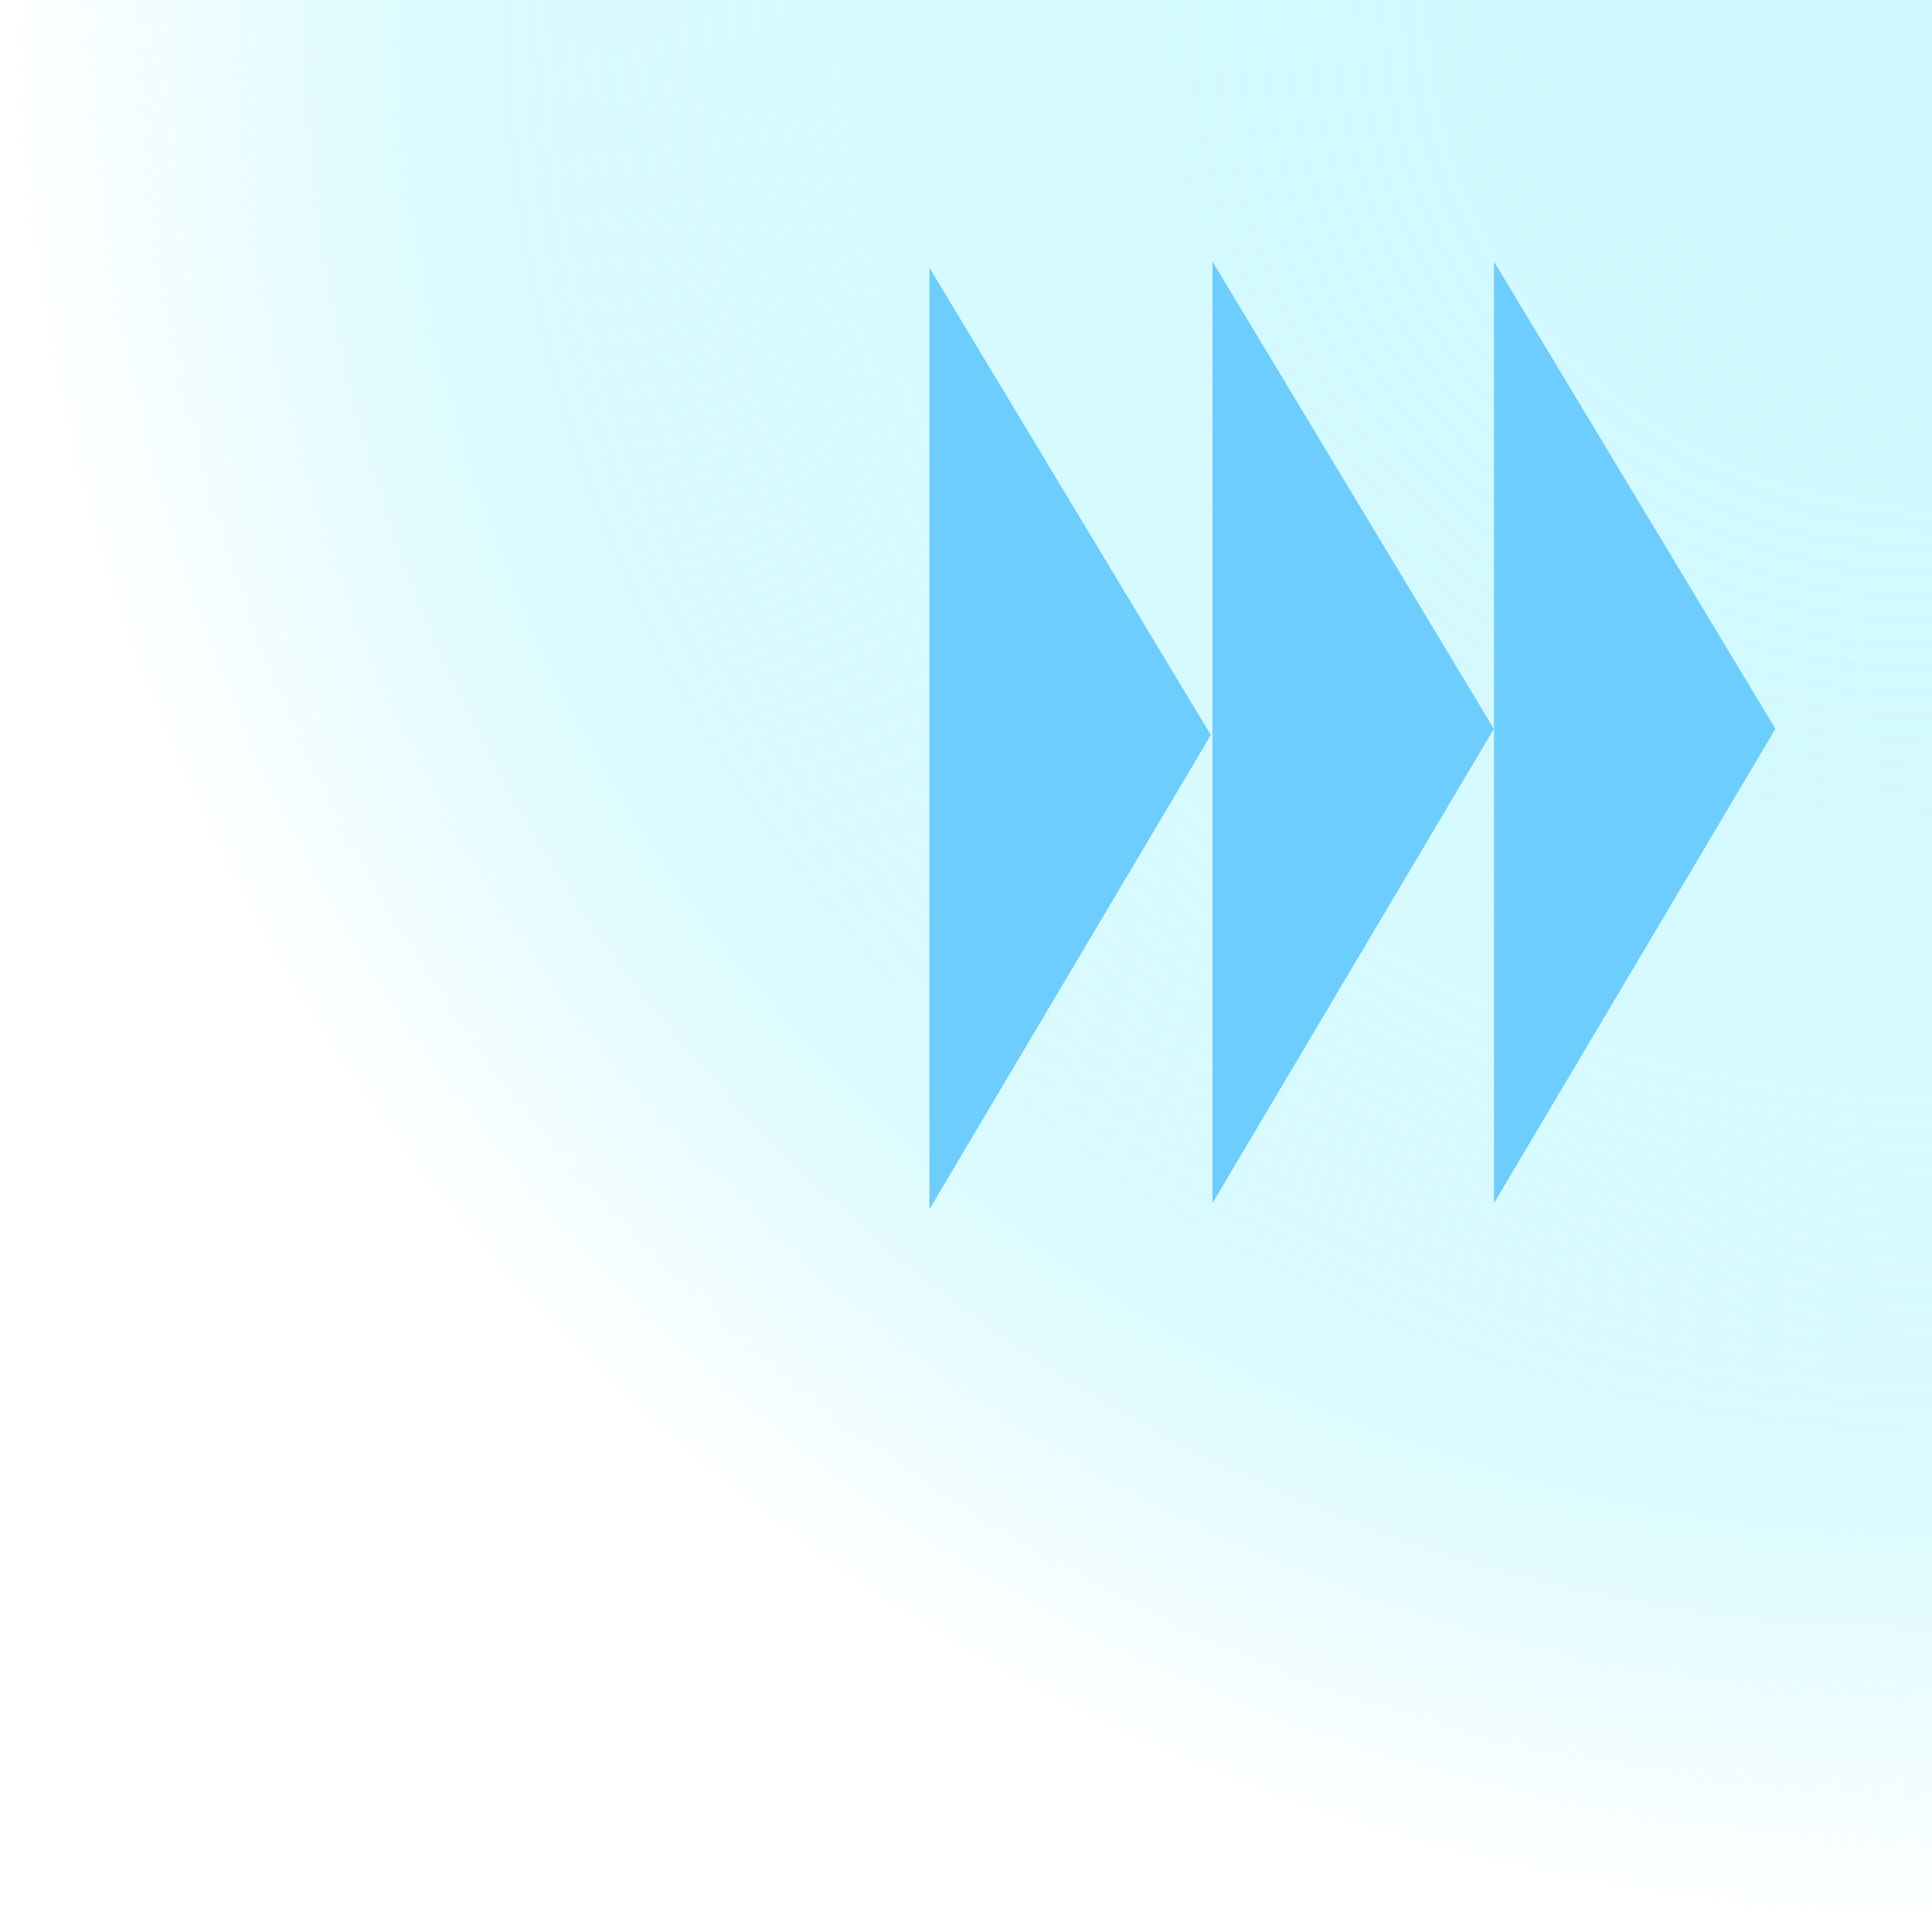 <?xml version="1.0" encoding="UTF-8" standalone="no"?>
<!-- Created with Inkscape (http://www.inkscape.org/) -->

<svg
   xmlns:dc="http://purl.org/dc/elements/1.1/"
   xmlns:cc="http://creativecommons.org/ns#"
   xmlns:rdf="http://www.w3.org/1999/02/22-rdf-syntax-ns#"
   xmlns:svg="http://www.w3.org/2000/svg"
   xmlns="http://www.w3.org/2000/svg"
   xmlns:xlink="http://www.w3.org/1999/xlink"
   xmlns:sodipodi="http://sodipodi.sourceforge.net/DTD/sodipodi-0.dtd"
   xmlns:inkscape="http://www.inkscape.org/namespaces/inkscape"
   width="64"
   height="64"
   id="svg2"
   sodipodi:version="0.32"
   inkscape:version="0.91 r13725"
   version="1.0"
   sodipodi:docname="StatusRFF.svg"
   inkscape:output_extension="org.inkscape.output.svg.inkscape"
   inkscape:export-filename="/home/kaa-ching/Programming/tbe/trunk/images/icons/statusPlay.png"
   inkscape:export-xdpi="90"
   inkscape:export-ydpi="90">
  <defs
     id="defs4">
    <linearGradient
       id="linearGradient3186">
      <stop
         id="stop3188"
         offset="0"
         style="stop-color:#cdf9ff;stop-opacity:1;" />
      <stop
         style="stop-color:#cdf9ff;stop-opacity:0.753;"
         offset="0.77"
         id="stop3192" />
      <stop
         id="stop3190"
         offset="1"
         style="stop-color:#cdf9ff;stop-opacity:0;" />
    </linearGradient>
    <inkscape:perspective
       sodipodi:type="inkscape:persp3d"
       inkscape:vp_x="0 : 526.18109 : 1"
       inkscape:vp_y="0 : 1000 : 0"
       inkscape:vp_z="744.09448 : 526.18109 : 1"
       inkscape:persp3d-origin="372.04724 : 350.78739 : 1"
       id="perspective10" />
    <radialGradient
       inkscape:collect="always"
       xlink:href="#linearGradient3186"
       id="radialGradient3181"
       cx="5.21"
       cy="59.536"
       fx="5.21"
       fy="59.536"
       r="32"
       gradientUnits="userSpaceOnUse"
       gradientTransform="matrix(-2,-2.5962592e-8,2.5962595e-8,-2,74.42,119.073)" />
  </defs>
  <sodipodi:namedview
     id="base"
     pagecolor="#ffffff"
     bordercolor="#666666"
     borderopacity="1.0"
     gridtolerance="10000"
     guidetolerance="10"
     objecttolerance="10"
     inkscape:pageopacity="0.0"
     inkscape:pageshadow="2"
     inkscape:zoom="4.328125"
     inkscape:cx="100.74342"
     inkscape:cy="38.646546"
     inkscape:document-units="px"
     inkscape:current-layer="layer1"
     showgrid="false"
     inkscape:window-width="1920"
     inkscape:window-height="1024"
     inkscape:window-x="0"
     inkscape:window-y="31"
     showguides="true"
     inkscape:guide-bbox="true"
     inkscape:window-maximized="1">
    <sodipodi:guide
       orientation="0,1"
       position="19.292,46.094"
       id="guide3194" />
  </sodipodi:namedview>
  <g
     inkscape:label="Layer 1"
     inkscape:groupmode="layer"
     id="layer1">
    <rect
       style="opacity:1;fill:url(#radialGradient3181);fill-opacity:1;stroke:none;stroke-width:4.252;stroke-linecap:butt;stroke-linejoin:round;stroke-miterlimit:4;stroke-dasharray:none;stroke-dashoffset:0;stroke-opacity:1;fill-rule:nonzero"
       id="rect2403"
       width="64"
       height="64"
       x="0"
       y="0" />
    <g
       id="g7373"
       transform="matrix(0.633,0,0,1,21.591,0)">
      <path
         sodipodi:nodetypes="cccc"
         id="path3195"
         d="m 29.343,8.664 14.725,15.48 -14.725,15.711 0,-31.191 z"
         style="fill:#6dcdff;fill-opacity:1;stroke:none;stroke-width:4.252;stroke-linecap:butt;stroke-linejoin:round;stroke-miterlimit:4;stroke-dashoffset:0;stroke-opacity:1"
         inkscape:connector-curvature="0" />
      <path
         sodipodi:nodetypes="cccc"
         id="path3217"
         d="m 44.076,8.664 14.725,15.48 -14.725,15.711 0,-31.191 z"
         style="fill:#6dcdff;fill-opacity:1;stroke:none;stroke-width:4.252;stroke-linecap:butt;stroke-linejoin:round;stroke-miterlimit:4;stroke-dashoffset:0;stroke-opacity:1"
         inkscape:connector-curvature="0" />
      <path
         sodipodi:nodetypes="cccc"
         id="path3195-0"
         d="m 14.53,8.868 14.725,15.48 -14.725,15.711 0,-31.191 z"
         style="fill:#6dcdff;fill-opacity:1;stroke:none;stroke-width:4.252;stroke-linecap:butt;stroke-linejoin:round;stroke-miterlimit:4;stroke-dashoffset:0;stroke-opacity:1"
         inkscape:connector-curvature="0" />
    </g>
  </g>
</svg>
